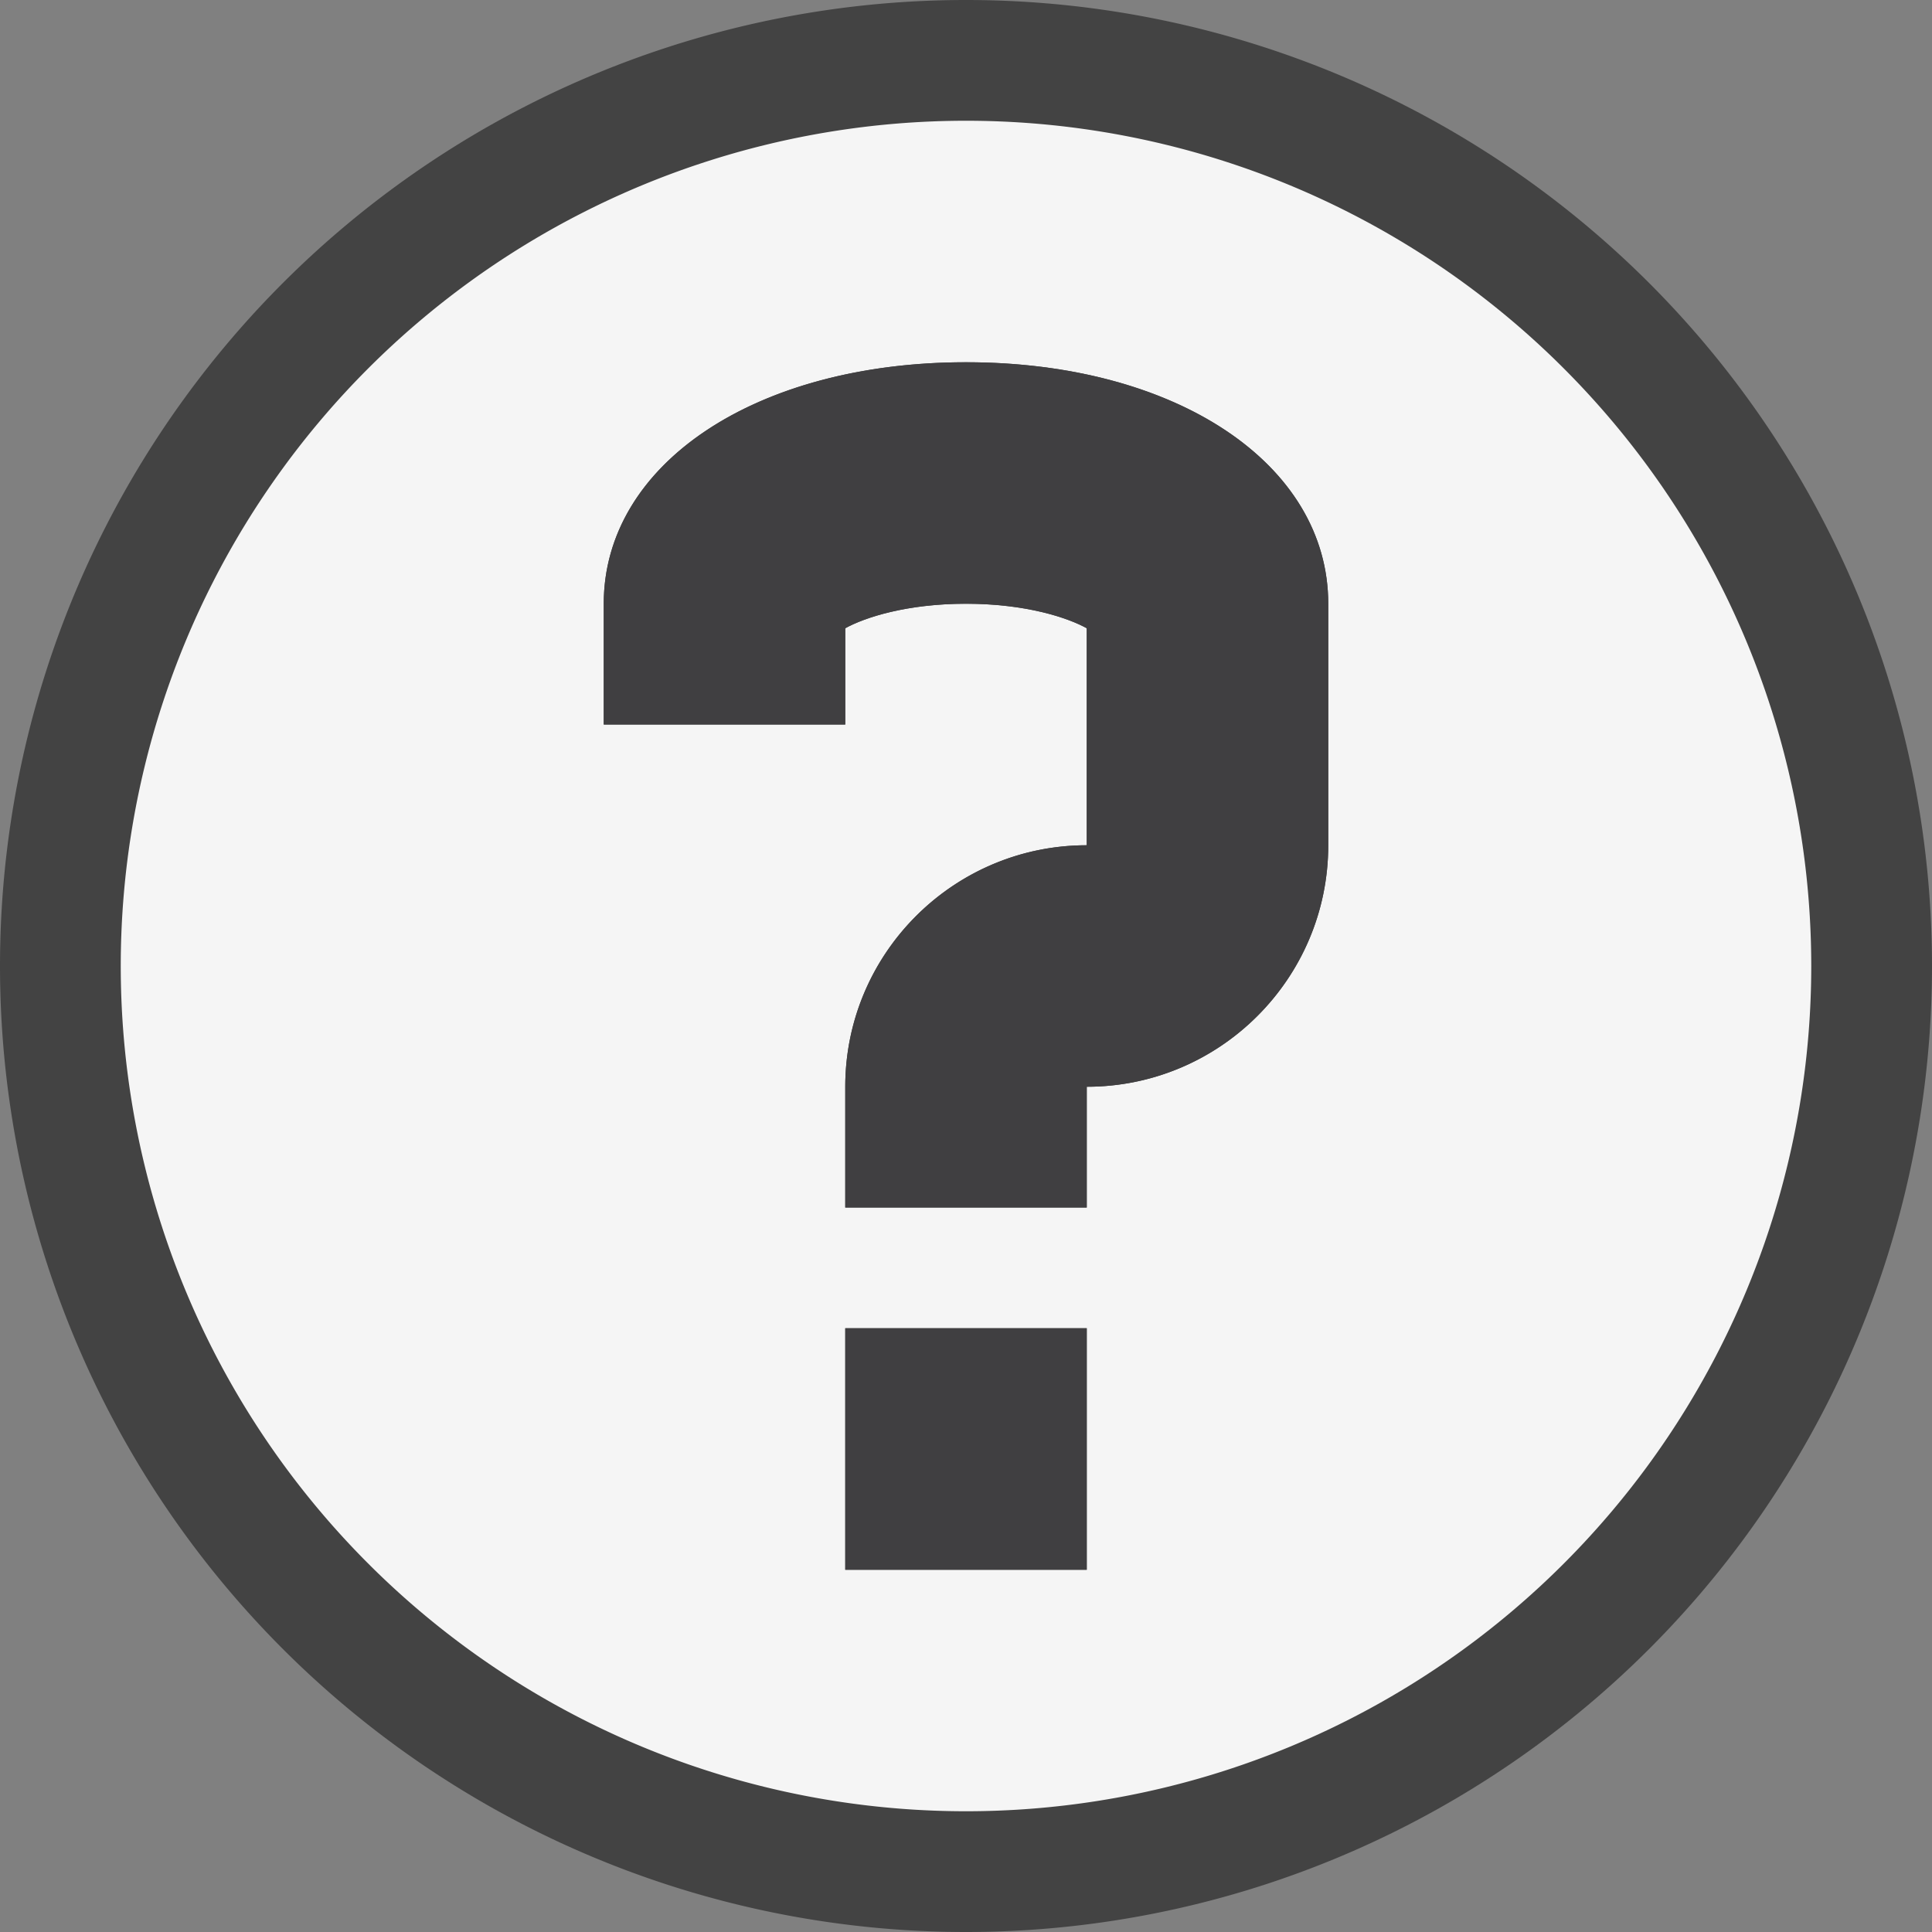<svg xmlns="http://www.w3.org/2000/svg" viewBox="0 0 16 16"><rect x="0" y="0" width="16" height="16" fill="#808080" stroke="none"/><style>.icon-canvas-transparent{opacity:0;fill:#434343}.icon-vs-out{fill:#434343}.icon-vs-bg{fill:#f5f5f5}.icon-vs-fg{fill:#403F41}</style><path class="icon-canvas-transparent" d="M16 16H0V0h16v16z" id="canvas"/><path class="icon-vs-out" d="M0 8a8 8 0 1 1 16 0A8 8 0 0 1 0 8z" id="outline"/><path class="icon-vs-bg" d="M8 1a7 7 0 1 0 0 14A7 7 0 0 0 8 1zm1 12H7v-2h2v2zm2-6c0 1.104-.898 2-2 2v1H7V9c0-1.104.897-2 2-2V5.203C8.841 5.115 8.495 5 8 5s-.841.115-1 .203V6H5V5c0-1.159 1.262-2 3-2s3 .841 3 2v2z" id="iconBg"/><g id="iconFg"><path class="icon-vs-fg" d="M9 10H7V9c0-1.104.897-2 2-2V5.203C8.841 5.115 8.495 5 8 5s-.841.115-1 .203V6H5V5c0-1.159 1.262-2 3-2s3 .841 3 2v2c0 1.104-.898 2-2 2v1zm0 1H7v2h2v-2z"/></g></svg>